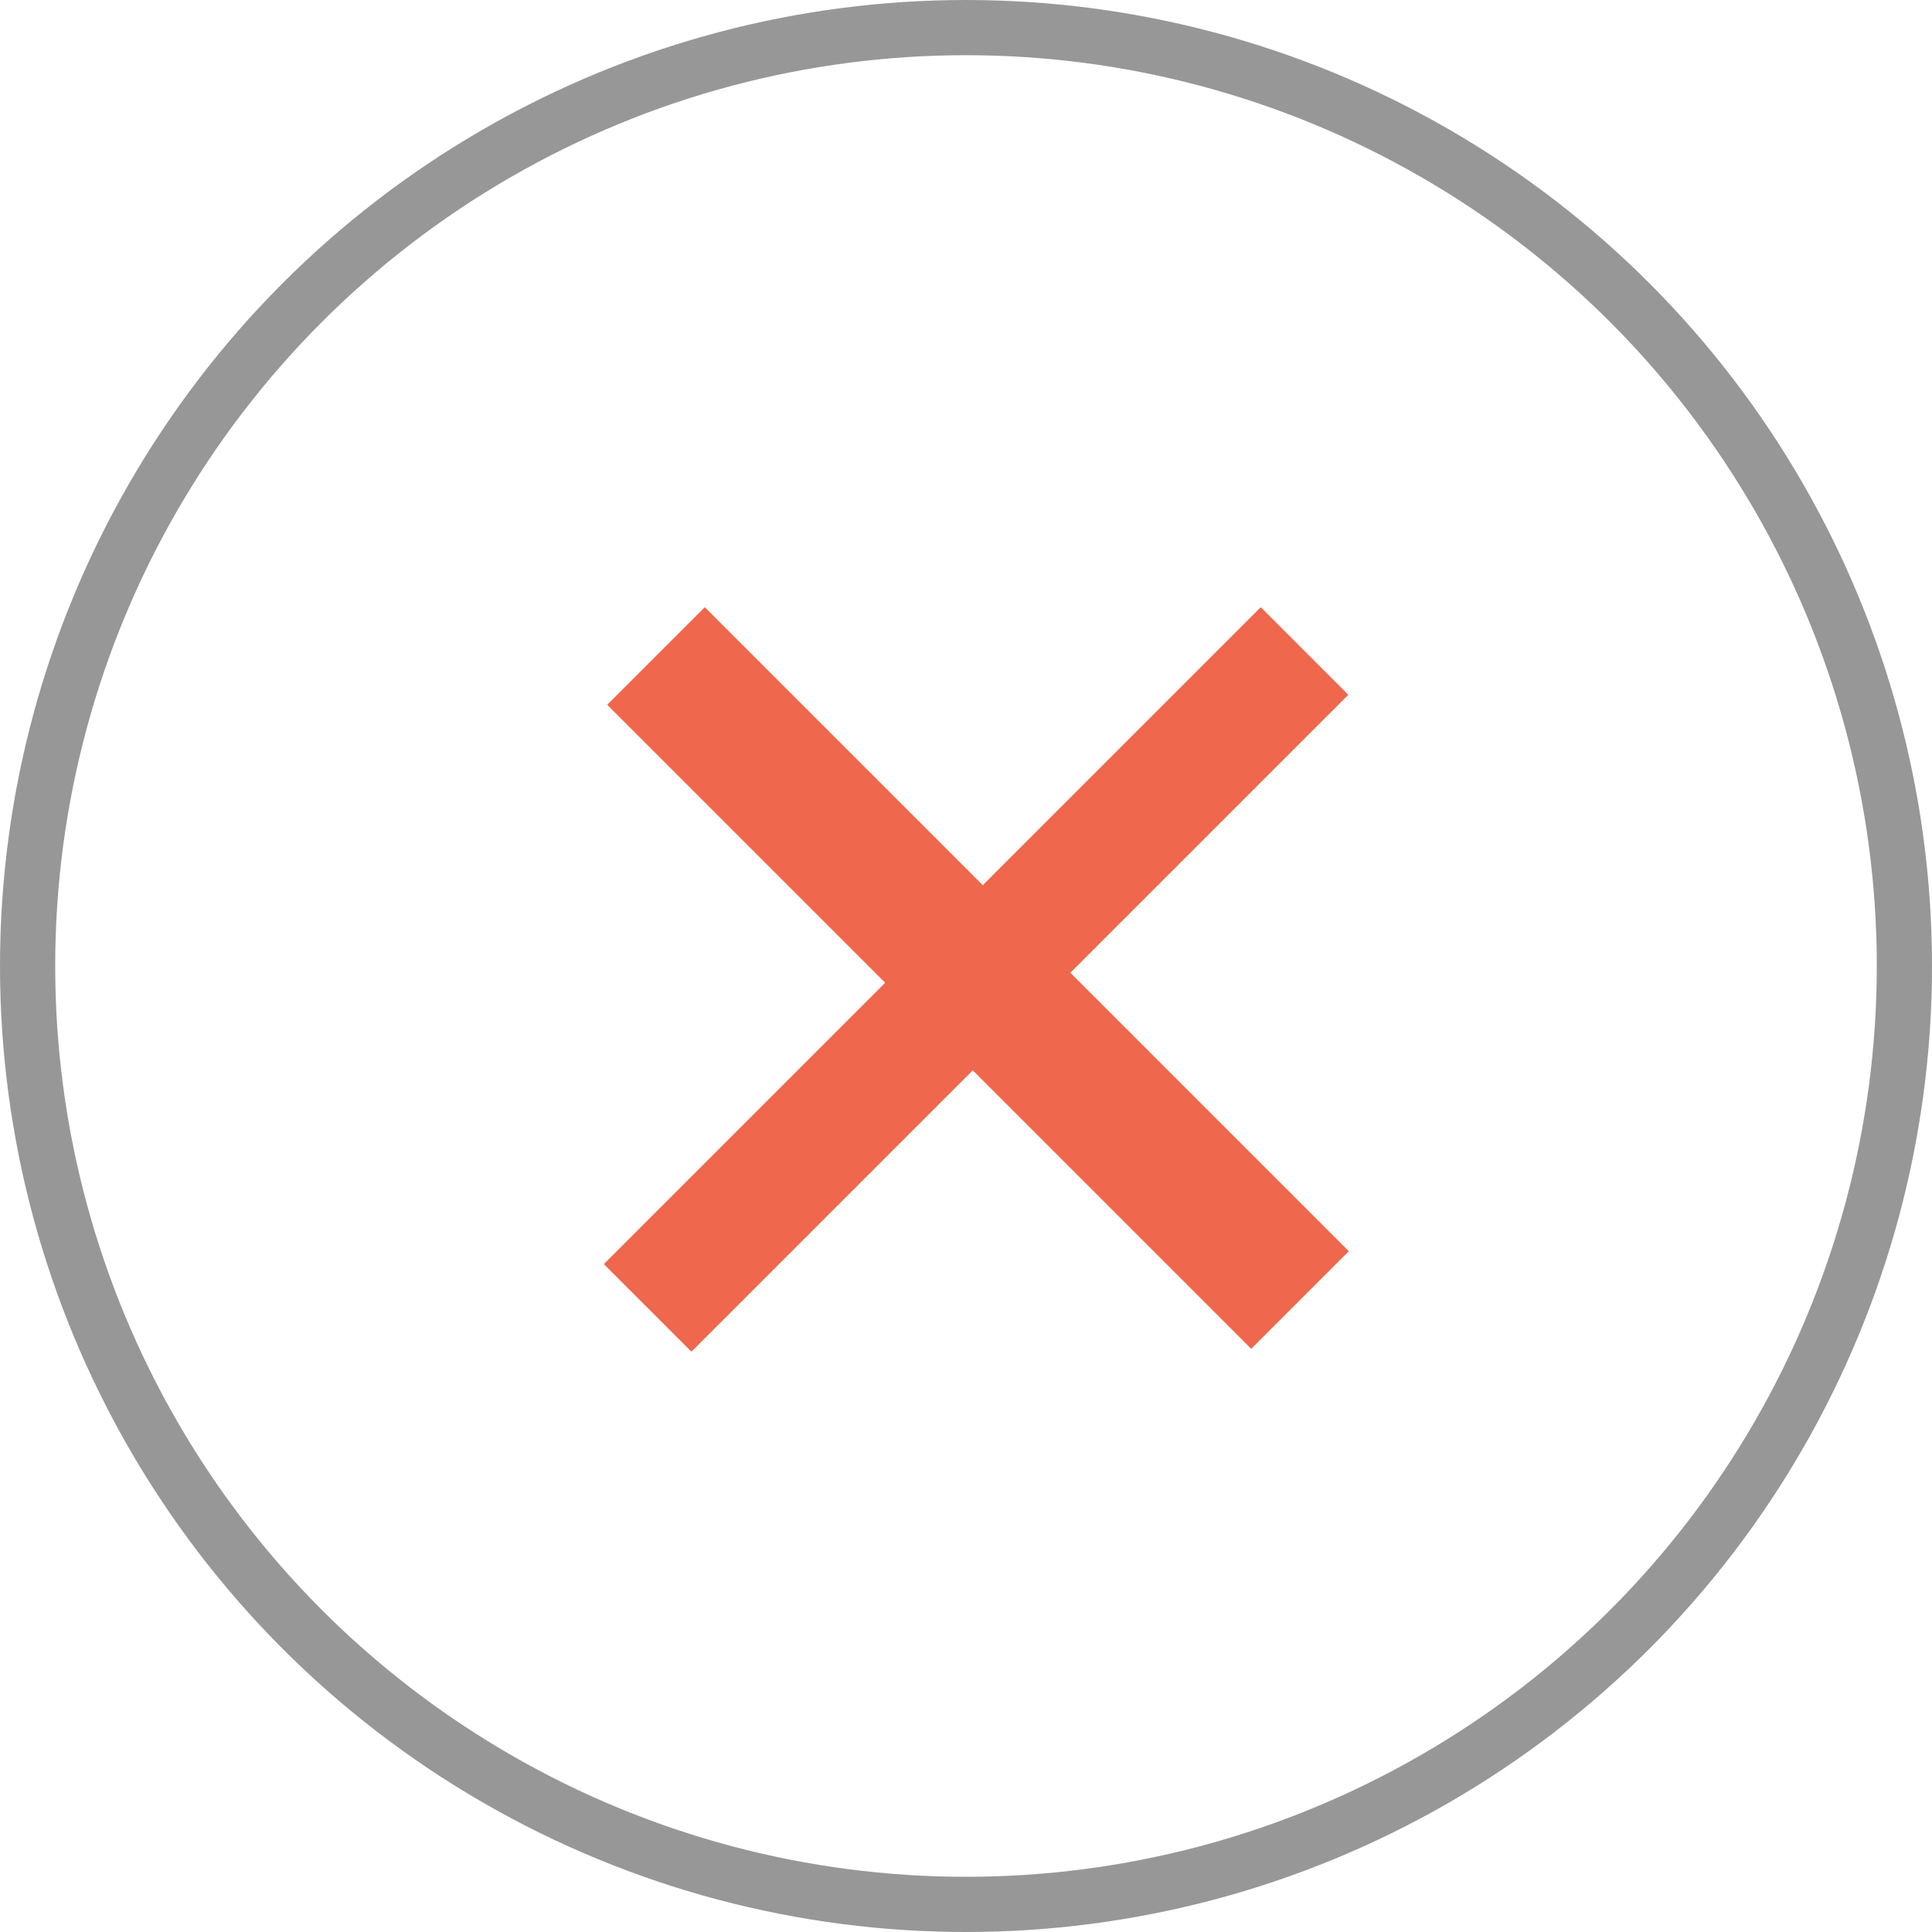 <?xml version="1.0" encoding="UTF-8"?>
<svg width="70px" height="70px" viewBox="0 0 70 70" version="1.1" xmlns="http://www.w3.org/2000/svg" xmlns:xlink="http://www.w3.org/1999/xlink">
    <!-- Generator: Sketch 46.1 (44463) - http://www.bohemiancoding.com/sketch -->
    <title>Group 10 Copy 2</title>
    <desc>Created with Sketch.</desc>
    <defs></defs>
    <g id="Page-1" stroke="none" stroke-width="1" fill="none" fill-rule="evenodd">
        <g id="Up_UI_f_download" transform="translate(-31, -577)">
            <g id="Group-10-Copy-2" transform="translate(32, 578)">
                <circle id="Oval-Copy-5" stroke="#979797" stroke-width="2" cx="34" cy="34" r="34"></circle>
                <g id="Group-2.2" transform="translate(20, 21)" fill-rule="nonzero" fill="#EF674C">
                    <g id="Rectangle-7">
                        <g id="path24_fill-link" transform="translate(14.426, 13.789) rotate(45) translate(-14.426, -13.789) translate(11.926, -3.211)">
                            <polygon id="path24_fill" points="4.54747351e-13 0 4.487 0 4.487 33.659 4.54747351e-13 33.659"></polygon>
                        </g>
                    </g>
                    <g id="Rectangle-7.1" transform="translate(1, 0)">
                        <g id="path24_fill-link" transform="translate(13.435, 13.435) rotate(-45) translate(-13.435, -13.435) translate(10.935, -3.065)">
                            <polygon id="path24_fill" points="0 0 5 0 5 33 0 33"></polygon>
                        </g>
                    </g>
                </g>
            </g>
        </g>
    </g>
</svg>